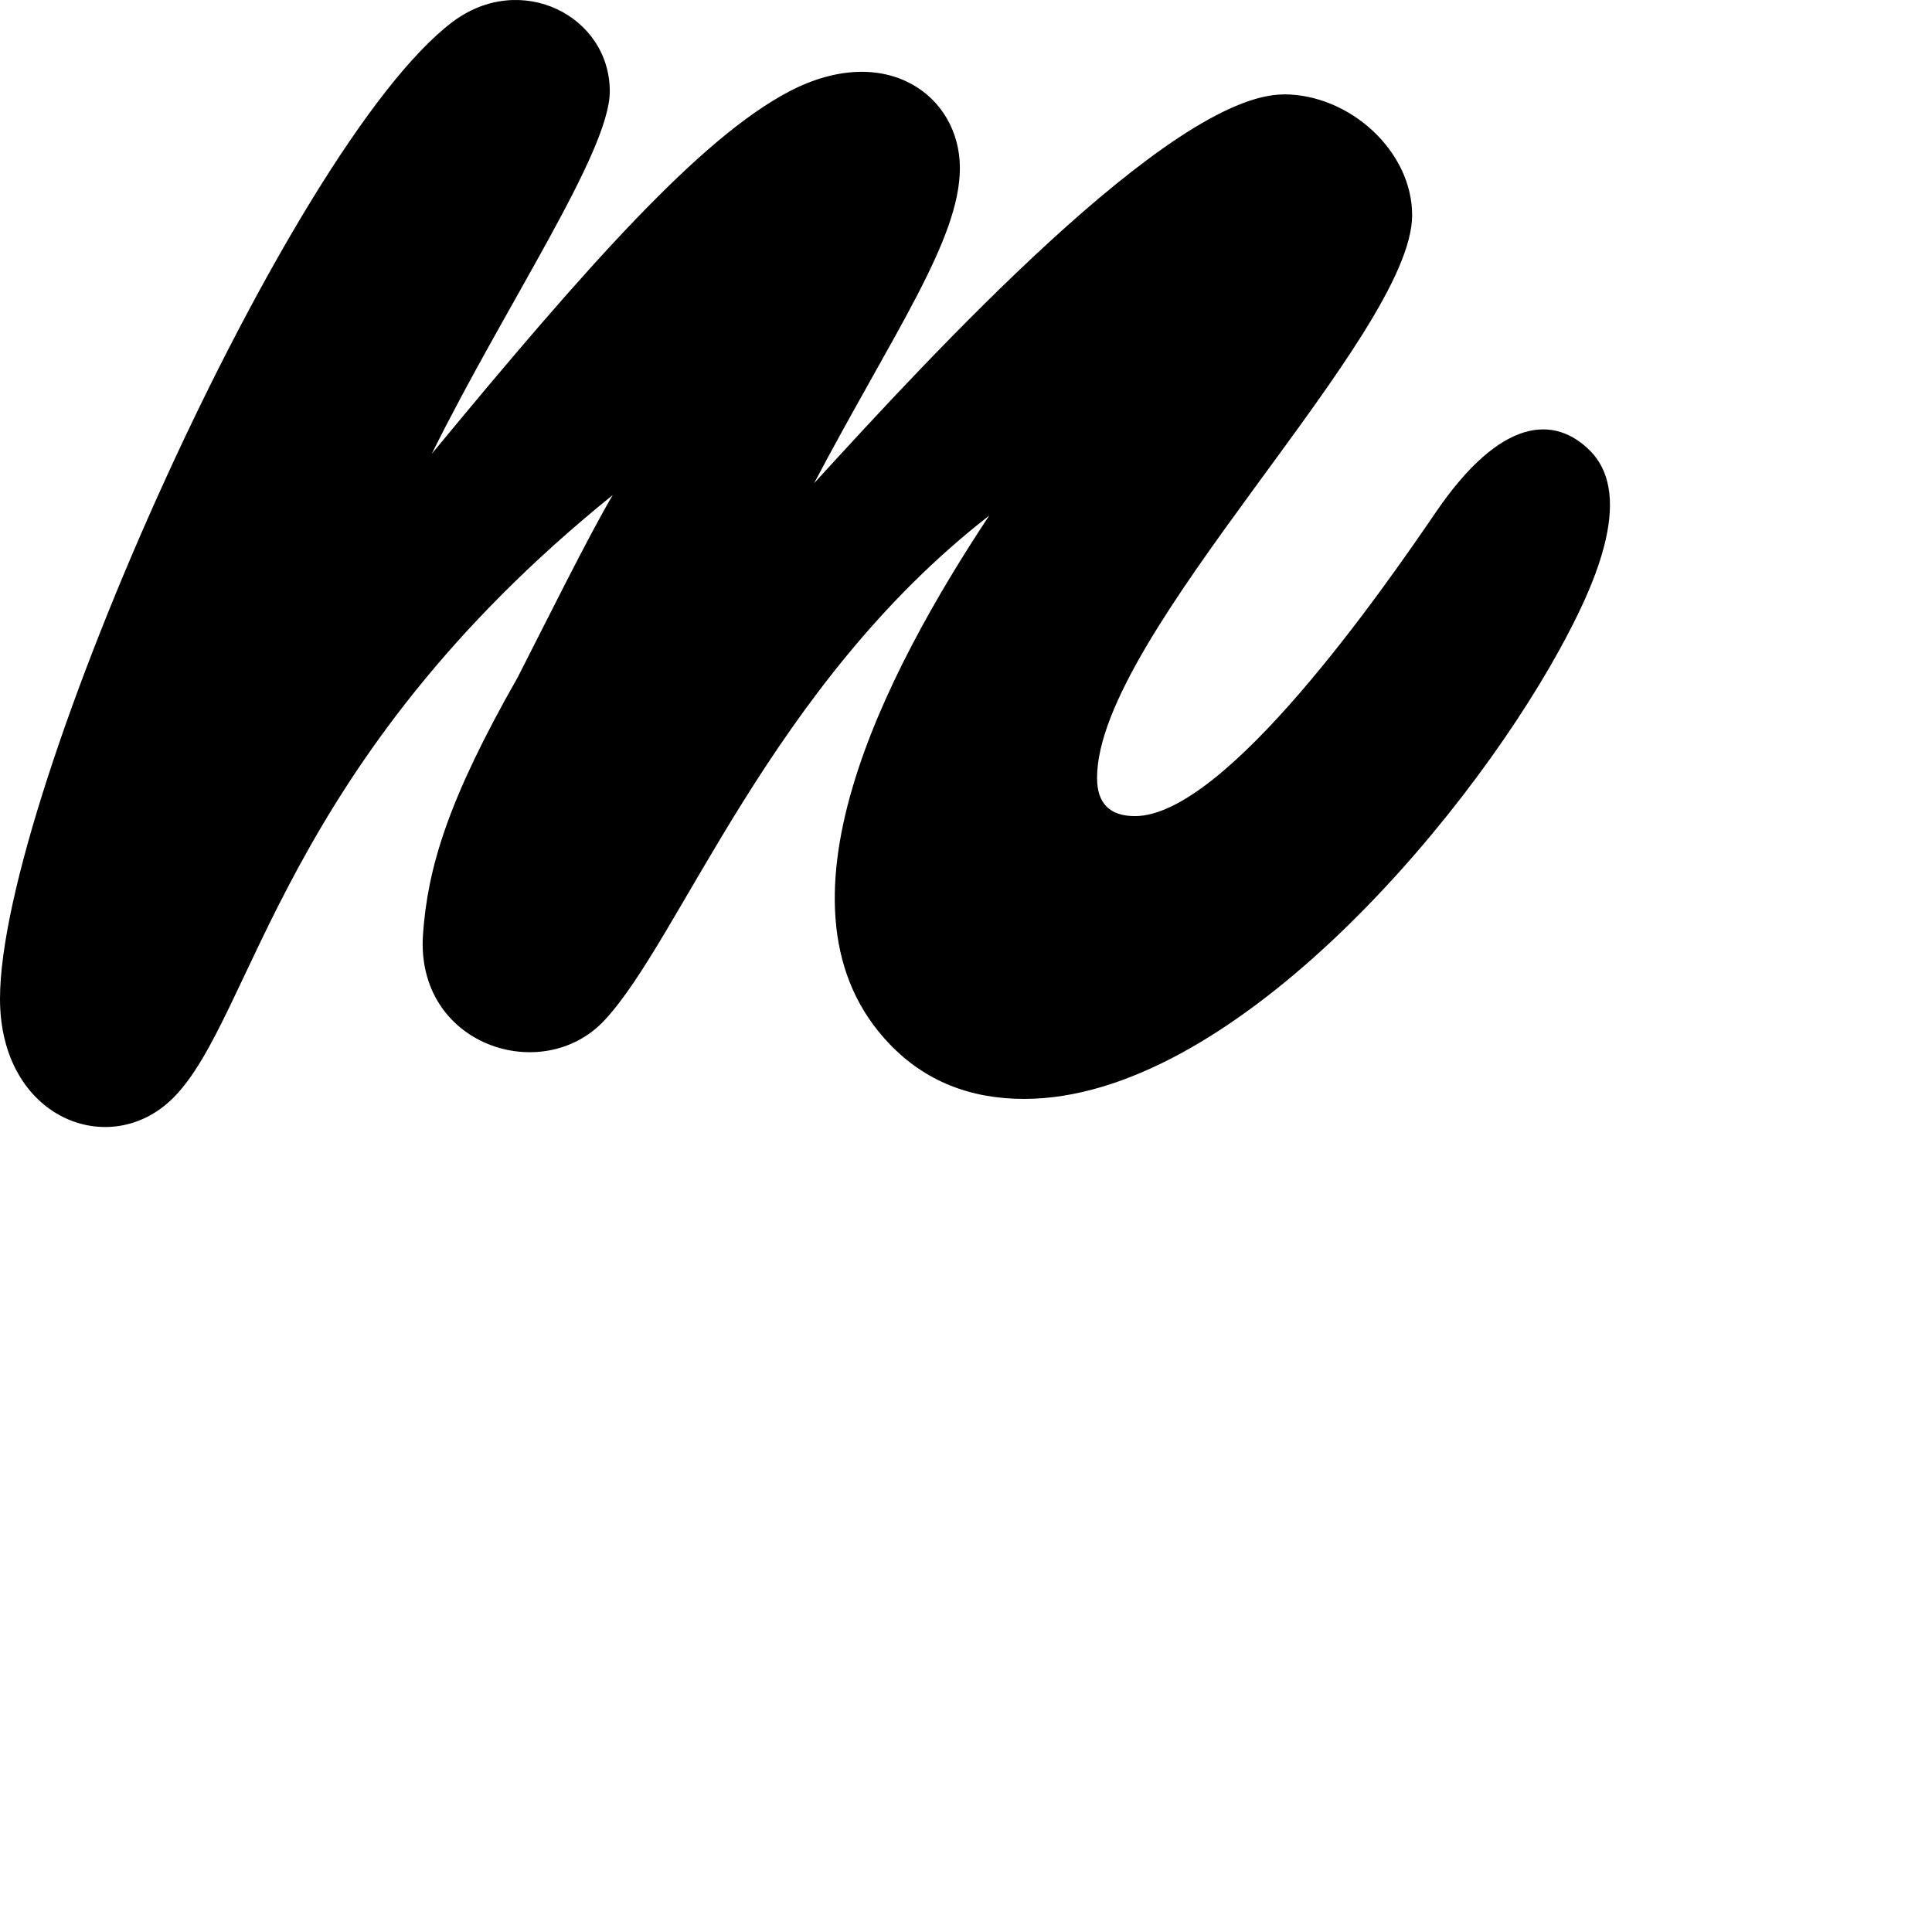 <svg role="img" viewBox="0 0 24 24" xmlns="http://www.w3.org/2000/svg"><title>Marvel</title><path d="M15.948 1.172c.817 0 1.594.703 1.594 1.501 0 1.493-3.914 5.21-3.914 6.99 0 .317.157.475.471.475 1.13 0 3.092-2.829 3.734-3.77.819-1.202 1.486-1.205 1.92-.768.575.582.017 1.748-.38 2.47-1.23 2.235-4.125 5.581-6.651 5.581-.677 0-1.233-.226-1.667-.677-1.608-1.666-.049-4.632 1.233-6.569-2.721 2.114-3.834 5.266-4.785 6.276-.77.815-2.348.303-2.248-1.08.059-.813.3-1.65 1.176-3.187.37-.724.868-1.732 1.18-2.264-4.116 3.323-4.454 6.473-5.454 7.483-.784.792-2.157.266-2.157-1.226C0 9.864 3.597 1.804 5.618.275c.847-.642 1.957-.08 1.957.86 0 .754-1.294 2.65-2.211 4.502 1.944-2.355 3.34-3.924 4.44-4.501 1.201-.627 2.12.051 2.12.951 0 .89-.825 2.048-1.811 3.916 1.427-1.562 4.43-4.83 5.835-4.83"/></svg>